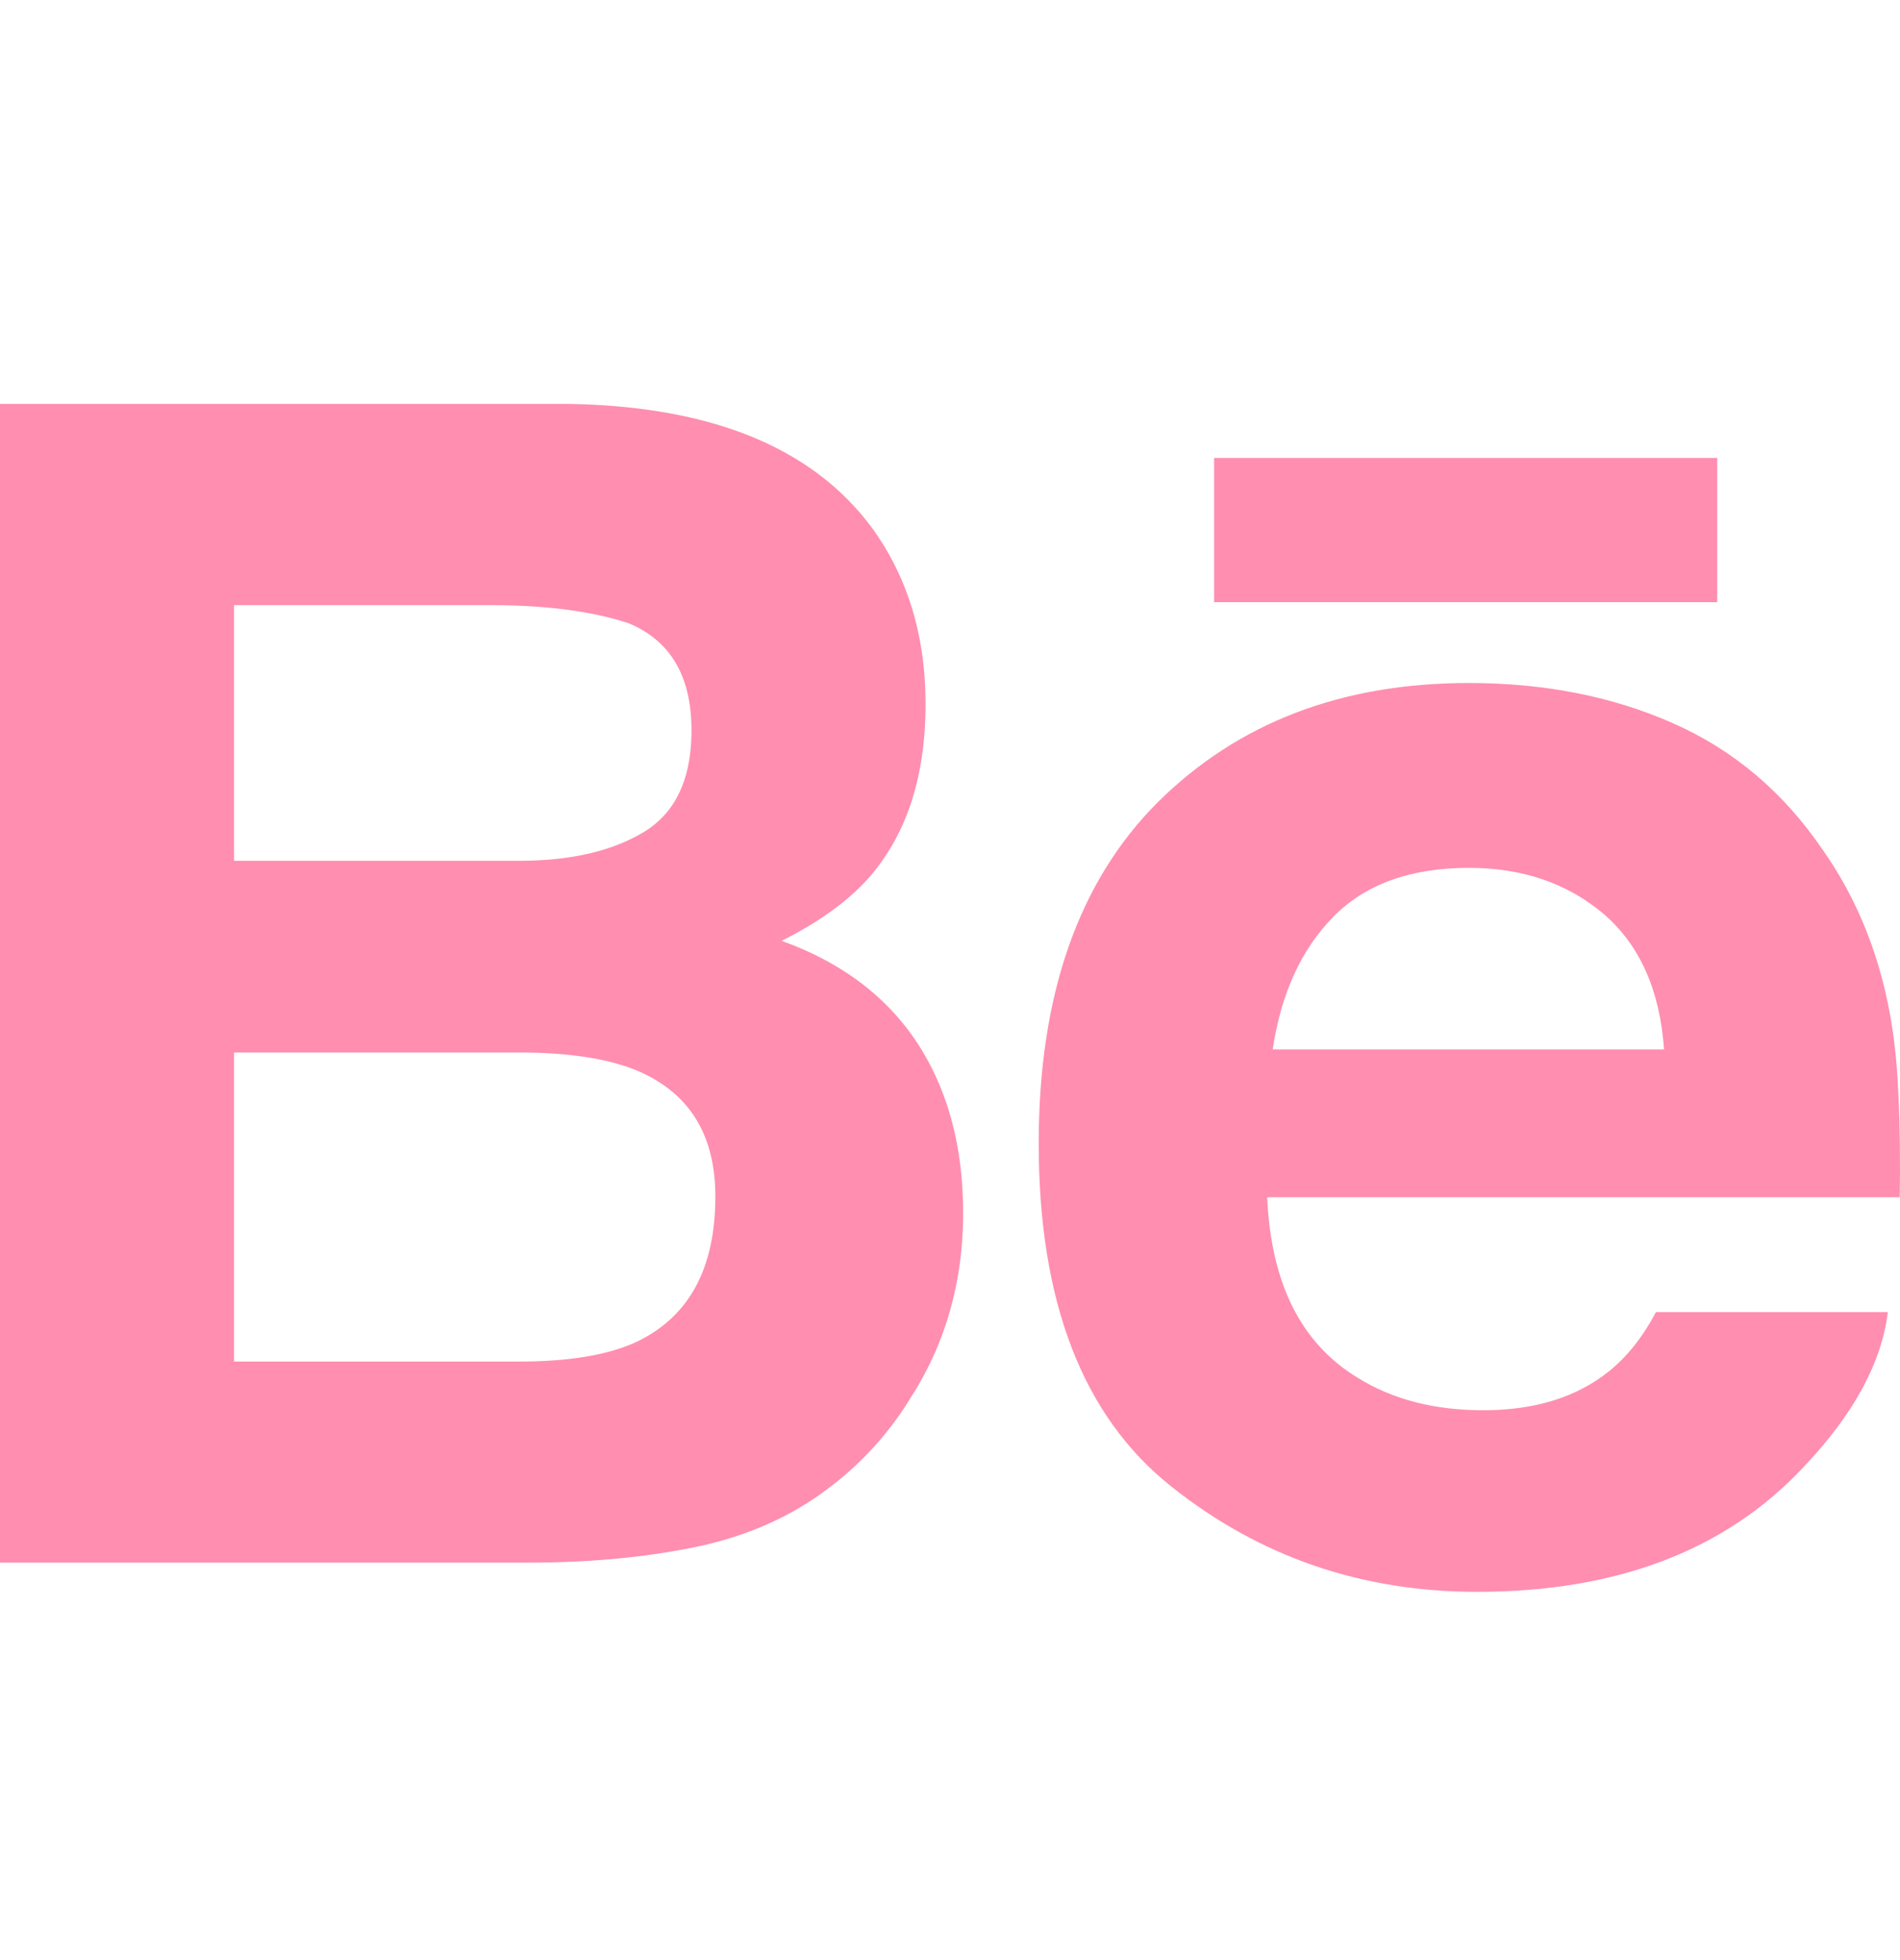 <svg width="32" height="33" fill="none" xmlns="http://www.w3.org/2000/svg"><path fill-rule="evenodd" clip-rule="evenodd" d="M14.681 8.88c.604.829.907 1.82.907 2.976 0 1.19-.303 2.15-.914 2.874-.343.404-.845.776-1.51 1.11 1.01.363 1.77.937 2.287 1.722.511.784.77 1.738.77 2.859 0 1.156-.294 2.194-.883 3.11a5.423 5.423 0 0 1-1.4 1.536c-.63.477-1.373.802-2.233.98-.86.176-1.79.261-2.794.261H0V6.8h9.556c2.412.036 4.119.728 5.125 2.08Zm-10.74 1.308v4.304h4.81c.856 0 1.554-.161 2.092-.484.534-.323.803-.895.803-1.712 0-.911-.353-1.51-1.06-1.804-.614-.202-1.393-.304-2.34-.304H3.942Zm0 12.735V17.72h4.87c.847.007 1.507.119 1.977.33.841.38 1.26 1.077 1.26 2.094 0 1.2-.434 2.009-1.301 2.435-.476.229-1.146.344-2.004.344H3.942Z" fill="#FF8EB0"/><path d="M20.448 10.138h8.474V7.71h-8.474v2.428Z" fill="#FF8EB0"/><path fill-rule="evenodd" clip-rule="evenodd" d="M28.175 12.176c1.022.449 1.863 1.162 2.525 2.134.604.858.992 1.853 1.168 2.983.104.661.145 1.619.128 2.864H21.342c.064 1.446.568 2.462 1.531 3.043.583.361 1.285.543 2.11.543.867 0 1.576-.22 2.12-.66.299-.24.562-.57.788-.993h3.904c-.104.853-.578 1.724-1.417 2.607-1.31 1.402-3.144 2.103-5.501 2.103-1.947 0-3.665-.59-5.15-1.774-1.492-1.183-2.233-3.11-2.233-5.775 0-2.5.672-4.417 2.013-5.752 1.345-1.33 3.086-2 5.229-2 1.273 0 2.42.226 3.44.677Zm-5.72 3.26c-.54.549-.88 1.293-1.02 2.232h6.591c-.07-1.002-.412-1.76-1.017-2.281-.614-.518-1.368-.776-2.271-.776-.979 0-1.743.275-2.283.824Z" fill="#FF8EB0"/></svg>